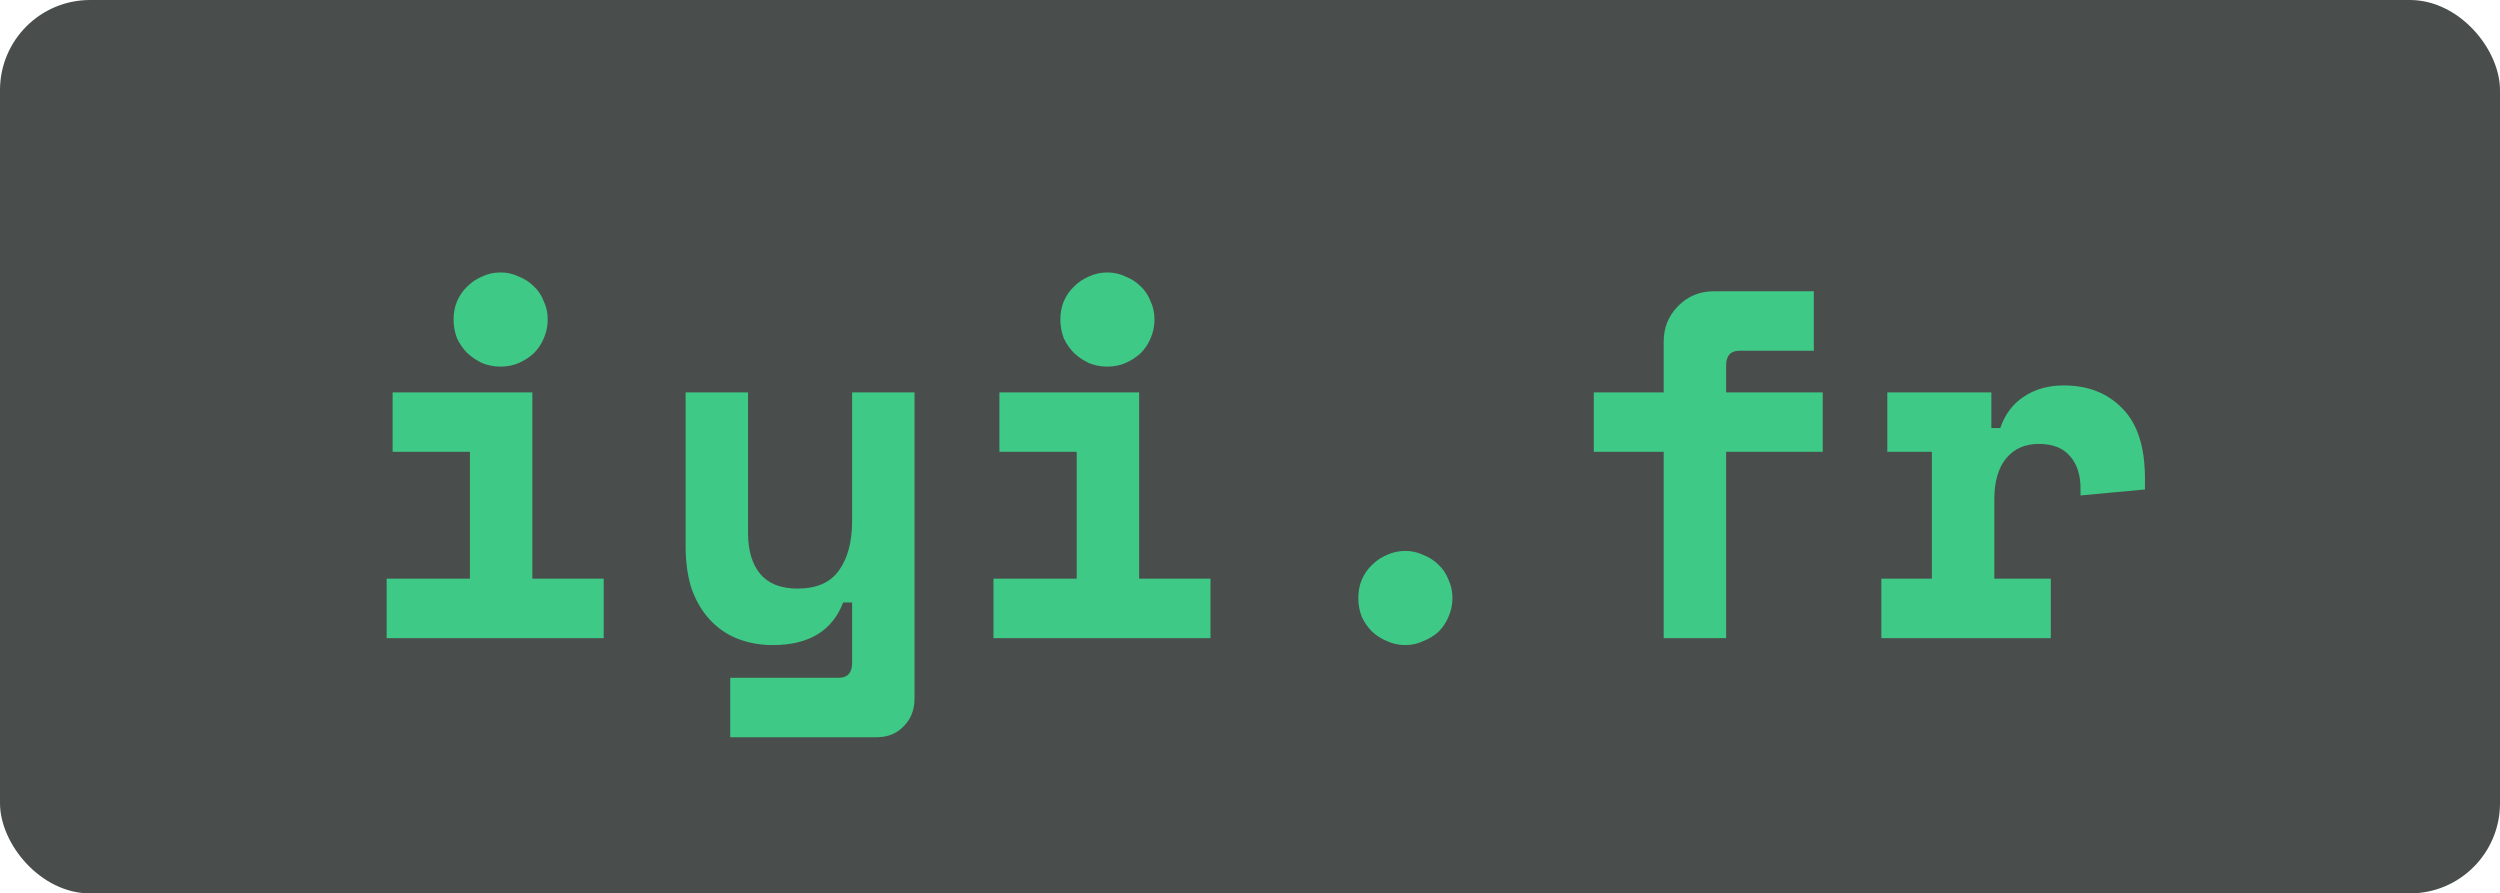 <svg width="333" height="119" viewBox="0 0 333 119" fill="none" xmlns="http://www.w3.org/2000/svg">
<rect width="333" height="119" rx="12" fill="#1F2623" fill-opacity="0.81"/>
<path d="M51.506 77.08H62.594V60.184H52.298V52.264H70.91V77.08H80.414V85H51.506V77.08ZM72.956 42.562C72.956 43.442 72.78 44.278 72.428 45.07C72.12 45.818 71.68 46.478 71.108 47.05C70.536 47.578 69.854 48.018 69.062 48.37C68.314 48.678 67.522 48.832 66.686 48.832C65.806 48.832 64.992 48.678 64.244 48.37C63.496 48.018 62.836 47.578 62.264 47.05C61.692 46.478 61.23 45.818 60.878 45.07C60.57 44.278 60.416 43.442 60.416 42.562C60.416 41.682 60.57 40.868 60.878 40.12C61.23 39.328 61.692 38.668 62.264 38.14C62.836 37.568 63.496 37.128 64.244 36.82C64.992 36.468 65.806 36.292 66.686 36.292C67.522 36.292 68.314 36.468 69.062 36.82C69.854 37.128 70.536 37.568 71.108 38.14C71.68 38.668 72.12 39.328 72.428 40.12C72.78 40.868 72.956 41.682 72.956 42.562ZM113.5 52.264H121.816V93.052C121.816 94.548 121.332 95.78 120.364 96.748C119.44 97.716 118.23 98.2 116.734 98.2H97.264V90.28H111.718C112.906 90.28 113.5 89.62 113.5 88.3V80.248H112.312C110.86 84.032 107.736 85.924 102.94 85.924C101.312 85.924 99.794 85.66 98.386 85.132C96.978 84.604 95.746 83.79 94.69 82.69C93.634 81.59 92.798 80.226 92.182 78.598C91.61 76.926 91.324 74.968 91.324 72.724V52.264H99.64V71.008C99.64 73.34 100.19 75.166 101.29 76.486C102.39 77.762 104.04 78.4 106.24 78.4C108.748 78.4 110.574 77.608 111.718 76.024C112.906 74.396 113.5 72.196 113.5 69.424V52.264ZM132.33 77.08H143.418V60.184H133.122V52.264H151.734V77.08H161.238V85H132.33V77.08ZM153.78 42.562C153.78 43.442 153.604 44.278 153.252 45.07C152.944 45.818 152.504 46.478 151.932 47.05C151.36 47.578 150.678 48.018 149.886 48.37C149.138 48.678 148.346 48.832 147.51 48.832C146.63 48.832 145.816 48.678 145.068 48.37C144.32 48.018 143.66 47.578 143.088 47.05C142.516 46.478 142.054 45.818 141.702 45.07C141.394 44.278 141.24 43.442 141.24 42.562C141.24 41.682 141.394 40.868 141.702 40.12C142.054 39.328 142.516 38.668 143.088 38.14C143.66 37.568 144.32 37.128 145.068 36.82C145.816 36.468 146.63 36.292 147.51 36.292C148.346 36.292 149.138 36.468 149.886 36.82C150.678 37.128 151.36 37.568 151.932 38.14C152.504 38.668 152.944 39.328 153.252 40.12C153.604 40.868 153.78 41.682 153.78 42.562ZM193.466 79.654C193.466 80.534 193.29 81.37 192.938 82.162C192.63 82.91 192.19 83.57 191.618 84.142C191.046 84.67 190.364 85.088 189.572 85.396C188.824 85.748 188.032 85.924 187.196 85.924C186.316 85.924 185.502 85.748 184.754 85.396C184.006 85.088 183.346 84.67 182.774 84.142C182.202 83.57 181.74 82.91 181.388 82.162C181.08 81.37 180.926 80.534 180.926 79.654C180.926 78.774 181.08 77.96 181.388 77.212C181.74 76.42 182.202 75.76 182.774 75.232C183.346 74.66 184.006 74.22 184.754 73.912C185.502 73.56 186.316 73.384 187.196 73.384C188.032 73.384 188.824 73.56 189.572 73.912C190.364 74.22 191.046 74.66 191.618 75.232C192.19 75.76 192.63 76.42 192.938 77.212C193.29 77.96 193.466 78.774 193.466 79.654ZM212.296 52.264H221.602V45.532C221.602 43.64 222.24 42.056 223.516 40.78C224.792 39.46 226.376 38.8 228.268 38.8H241.6V46.72H231.7C230.512 46.72 229.918 47.38 229.918 48.7V52.264H242.788V60.184H229.918V85H221.602V60.184H212.296V52.264ZM251.388 52.264H265.248V57.016H266.436C267.052 55.212 268.086 53.826 269.538 52.858C271.034 51.846 272.816 51.34 274.884 51.34C278.14 51.34 280.758 52.374 282.738 54.442C284.718 56.466 285.708 59.568 285.708 63.748V65.2L277.128 65.992V65.068C277.128 63.264 276.666 61.834 275.742 60.778C274.818 59.678 273.432 59.128 271.584 59.128C269.736 59.128 268.284 59.766 267.228 61.042C266.172 62.318 265.644 64.144 265.644 66.52V77.08H273.168V85H250.596V77.08H257.328V60.184H251.388V52.264Z" fill="#3BFA9E" fill-opacity="0.71"/>
</svg>

